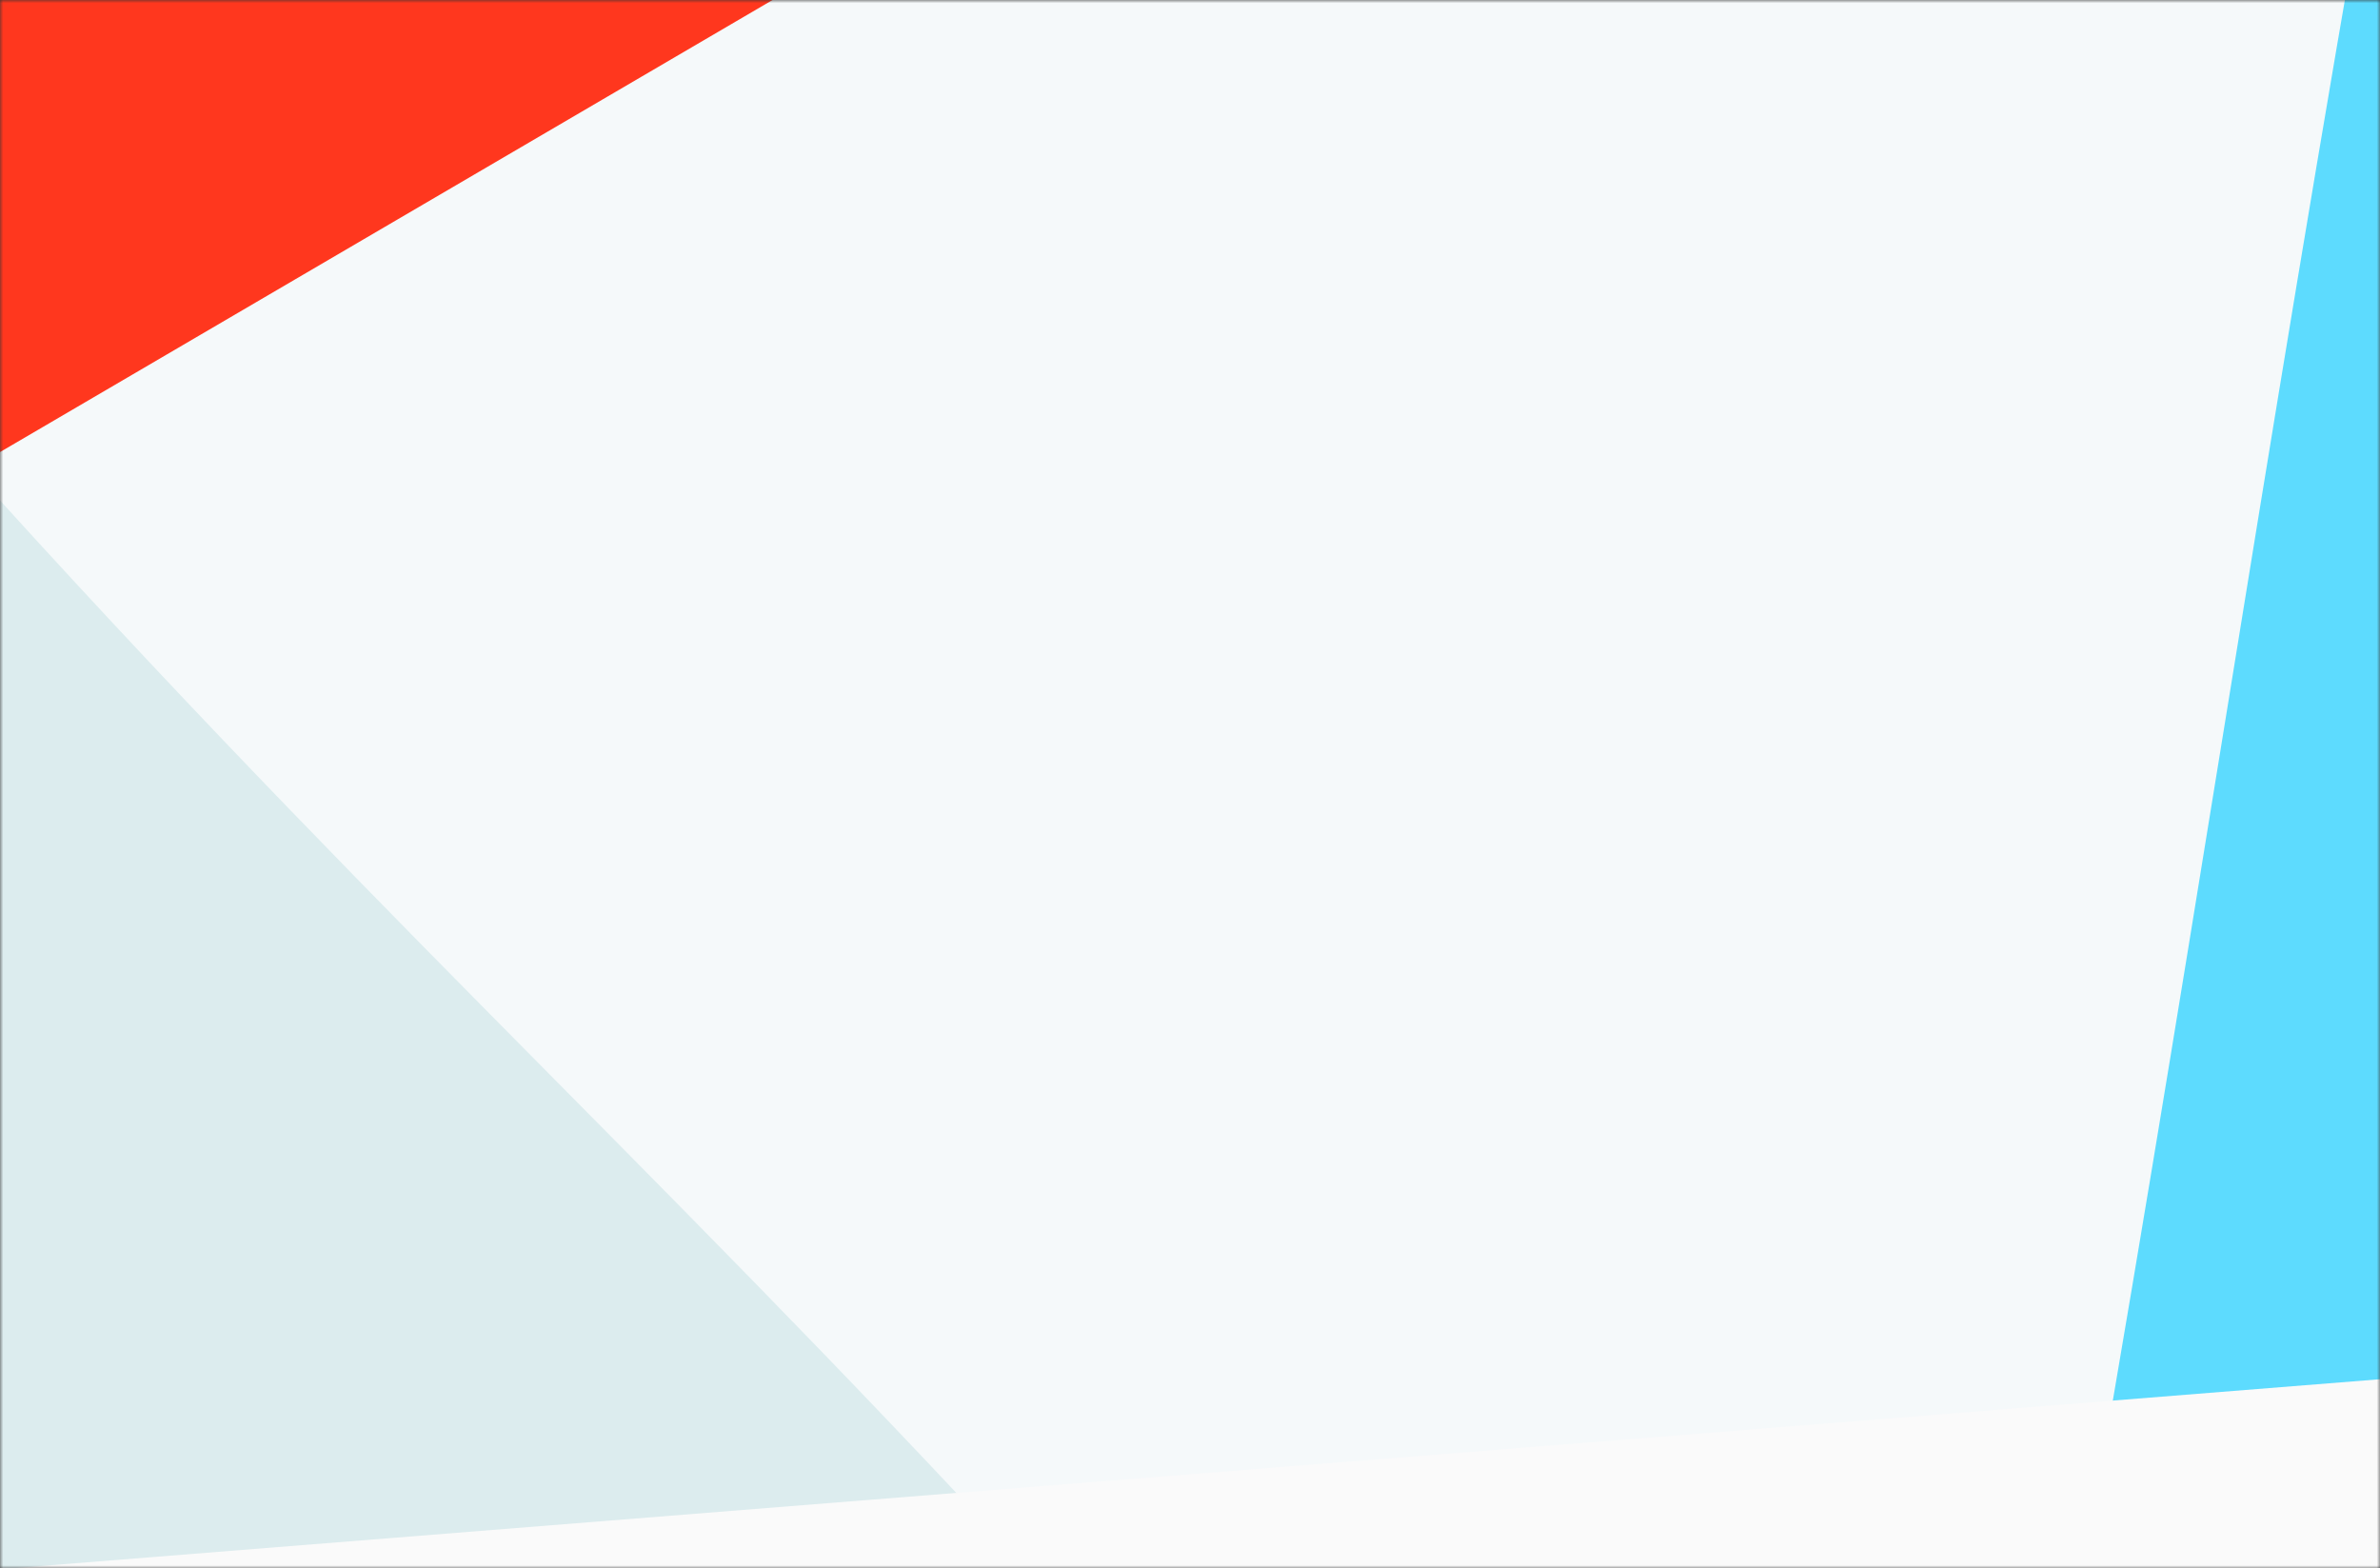 <svg width="390" height="257" viewBox="0 0 390 257" fill="none" xmlns="http://www.w3.org/2000/svg">
  <rect x="0" y="0" width="390" height="257" fill="#333333" stroke="none"/>
  <g clip-path="url(#clip0_8030_189909)">
    <mask id="mask0_8030_189909" style="mask-type:alpha" maskUnits="userSpaceOnUse" x="0" y="0" width="390" height="257">
      <path d="M390 0H0V257H390V0Z" fill="white" />
    </mask>
    <g mask="url(#mask0_8030_189909)">
      <path d="M390 -33H0V271H390V-33Z" fill="#EEF2F4" />
      <path d="M390 -33H0V272H390V-33Z" fill="#F5F9FA" />
      <path d="M0 73.5V-33H182L0 73.5Z" fill="#FF371E" stroke="#FF371E" />
      <path d="M0 272V82C67.374 156.2 114.626 197.8 182 272H0Z" fill="#DCECEE" />
      <path d="M390 271H339C358.917 158.464 370.083 79.536 390 -33V271Z" fill="#5DDBFE" />
      <path d="M390 226L0 257.138V272H390V226Z" fill="#FAFAFA"/>
    </g>
  </g>
  <defs>
    <clipPath id="clip0_8030_189909">
      <rect width="390" height="257" fill="white" />
    </clipPath>
  </defs>
</svg>